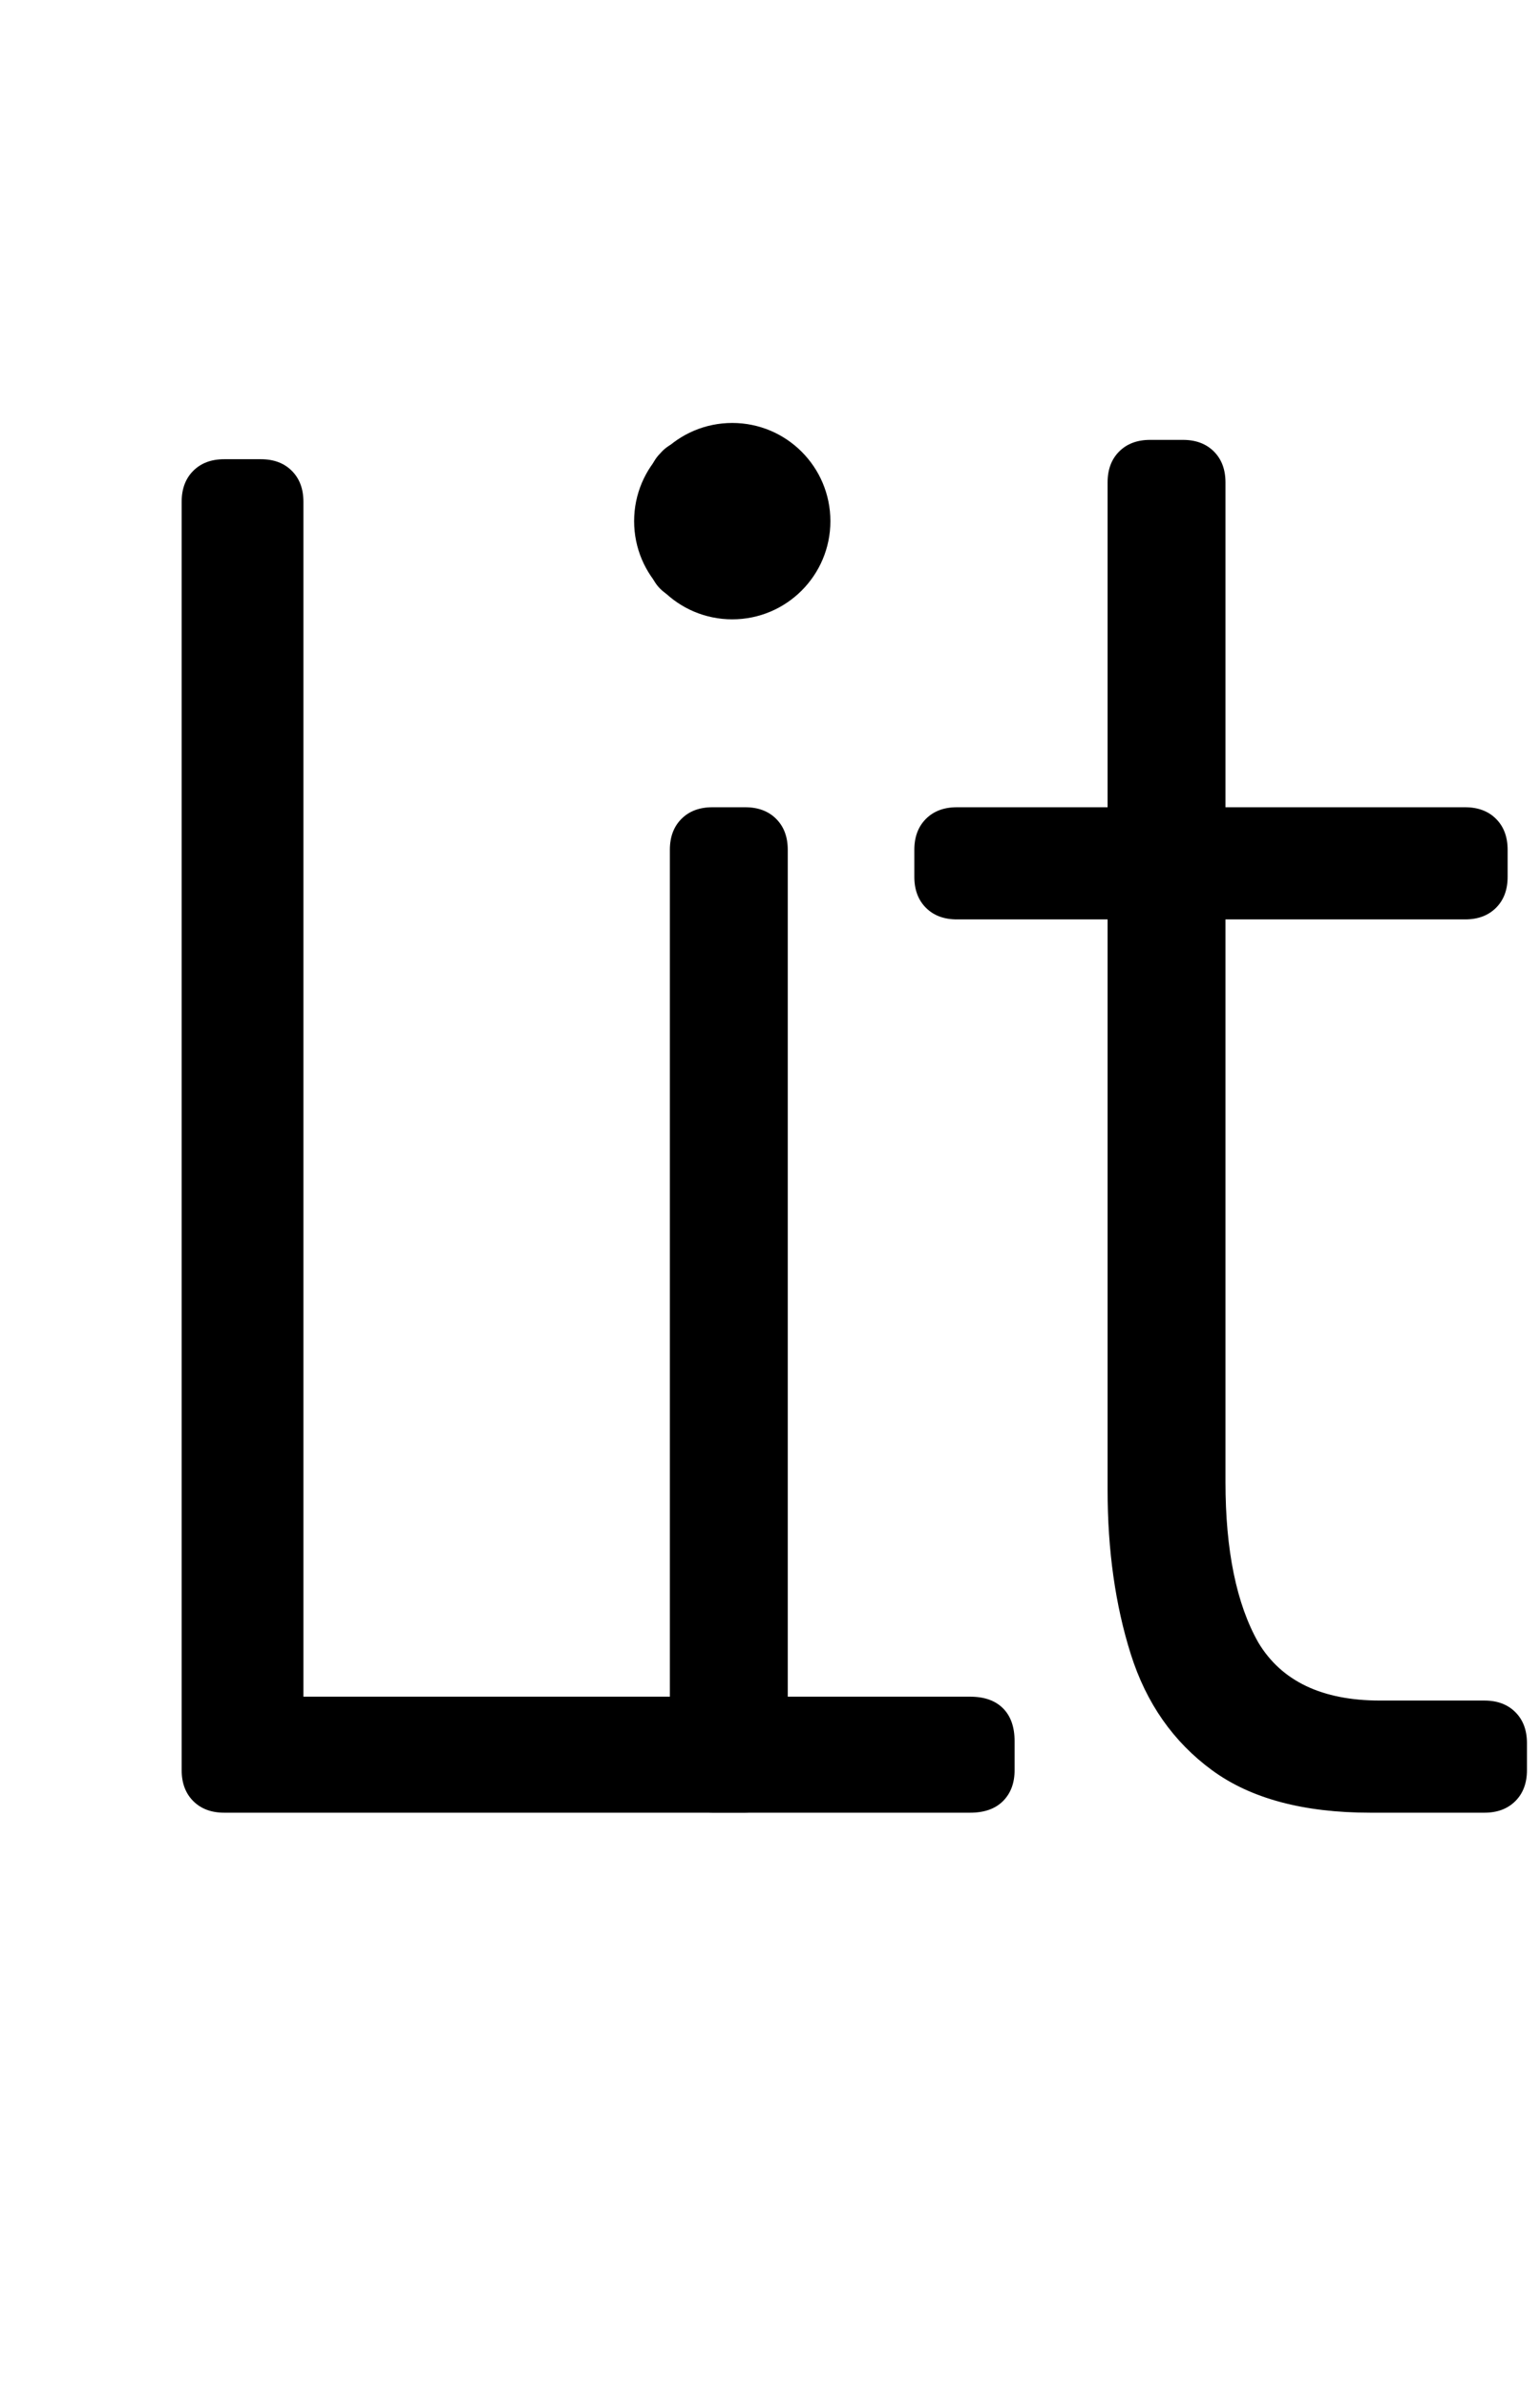 <svg width="51" height="79" viewBox="0 0 51 79" fill="none" xmlns="http://www.w3.org/2000/svg">
<path d="M23.592 60C23.165 60 22.824 59.872 22.568 59.616C22.312 59.36 22.184 59.019 22.184 58.592V28.128C22.184 27.701 22.312 27.36 22.568 27.104C22.824 26.848 23.165 26.72 23.592 26.72H24.68C25.107 26.72 25.448 26.848 25.704 27.104C25.96 27.36 26.088 27.701 26.088 28.128V58.592C26.088 59.019 25.96 59.36 25.704 59.616C25.448 59.872 25.107 60 24.68 60H23.592ZM22.888 19.872C22.461 19.872 22.12 19.744 21.864 19.488C21.608 19.232 21.48 18.891 21.48 18.464V16.032C21.48 15.605 21.608 15.264 21.864 15.008C22.12 14.709 22.461 14.56 22.888 14.56H25.32C25.747 14.56 26.088 14.709 26.344 15.008C26.643 15.264 26.792 15.605 26.792 16.032V18.464C26.792 18.891 26.643 19.232 26.344 19.488C26.088 19.744 25.747 19.872 25.32 19.872H22.888Z" fill="black"/>
<path d="M7.424 60C6.997 60 6.656 59.872 6.4 59.616C6.144 59.36 6.016 59.019 6.016 58.592V16.608C6.016 16.181 6.144 15.84 6.4 15.584C6.656 15.328 6.997 15.2 7.424 15.2H8.64C9.067 15.2 9.408 15.328 9.664 15.584C9.92 15.84 10.048 16.181 10.048 16.608V56.16H32.128C32.597 56.16 32.96 56.288 33.216 56.544C33.472 56.8 33.6 57.163 33.6 57.632V58.592C33.6 59.019 33.472 59.36 33.216 59.616C32.96 59.872 32.597 60 32.128 60H7.424Z" fill="black"/>
<path d="M45.384 60C43.165 60 41.416 59.531 40.136 58.592C38.856 57.653 37.96 56.373 37.448 54.752C36.936 53.131 36.68 51.317 36.68 49.312V30.432H31.688C31.261 30.432 30.92 30.304 30.664 30.048C30.408 29.792 30.28 29.451 30.28 29.024V28.128C30.28 27.701 30.408 27.36 30.664 27.104C30.92 26.848 31.261 26.72 31.688 26.72H36.68V15.968C36.68 15.541 36.808 15.2 37.064 14.944C37.32 14.688 37.661 14.56 38.088 14.56H39.176C39.603 14.56 39.944 14.688 40.2 14.944C40.456 15.2 40.584 15.541 40.584 15.968V26.72H48.52C48.947 26.72 49.288 26.848 49.544 27.104C49.8 27.36 49.928 27.701 49.928 28.128V29.024C49.928 29.451 49.8 29.792 49.544 30.048C49.288 30.304 48.947 30.432 48.52 30.432H40.584V49.056C40.584 51.317 40.947 53.088 41.672 54.368C42.44 55.648 43.784 56.288 45.704 56.288H49.16C49.587 56.288 49.928 56.416 50.184 56.672C50.44 56.928 50.568 57.269 50.568 57.696V58.592C50.568 59.019 50.44 59.36 50.184 59.616C49.928 59.872 49.587 60 49.16 60H45.384Z" fill="black"/>
<circle cx="24.25" cy="17.25" r="3.25" fill="black"/>
</svg>
